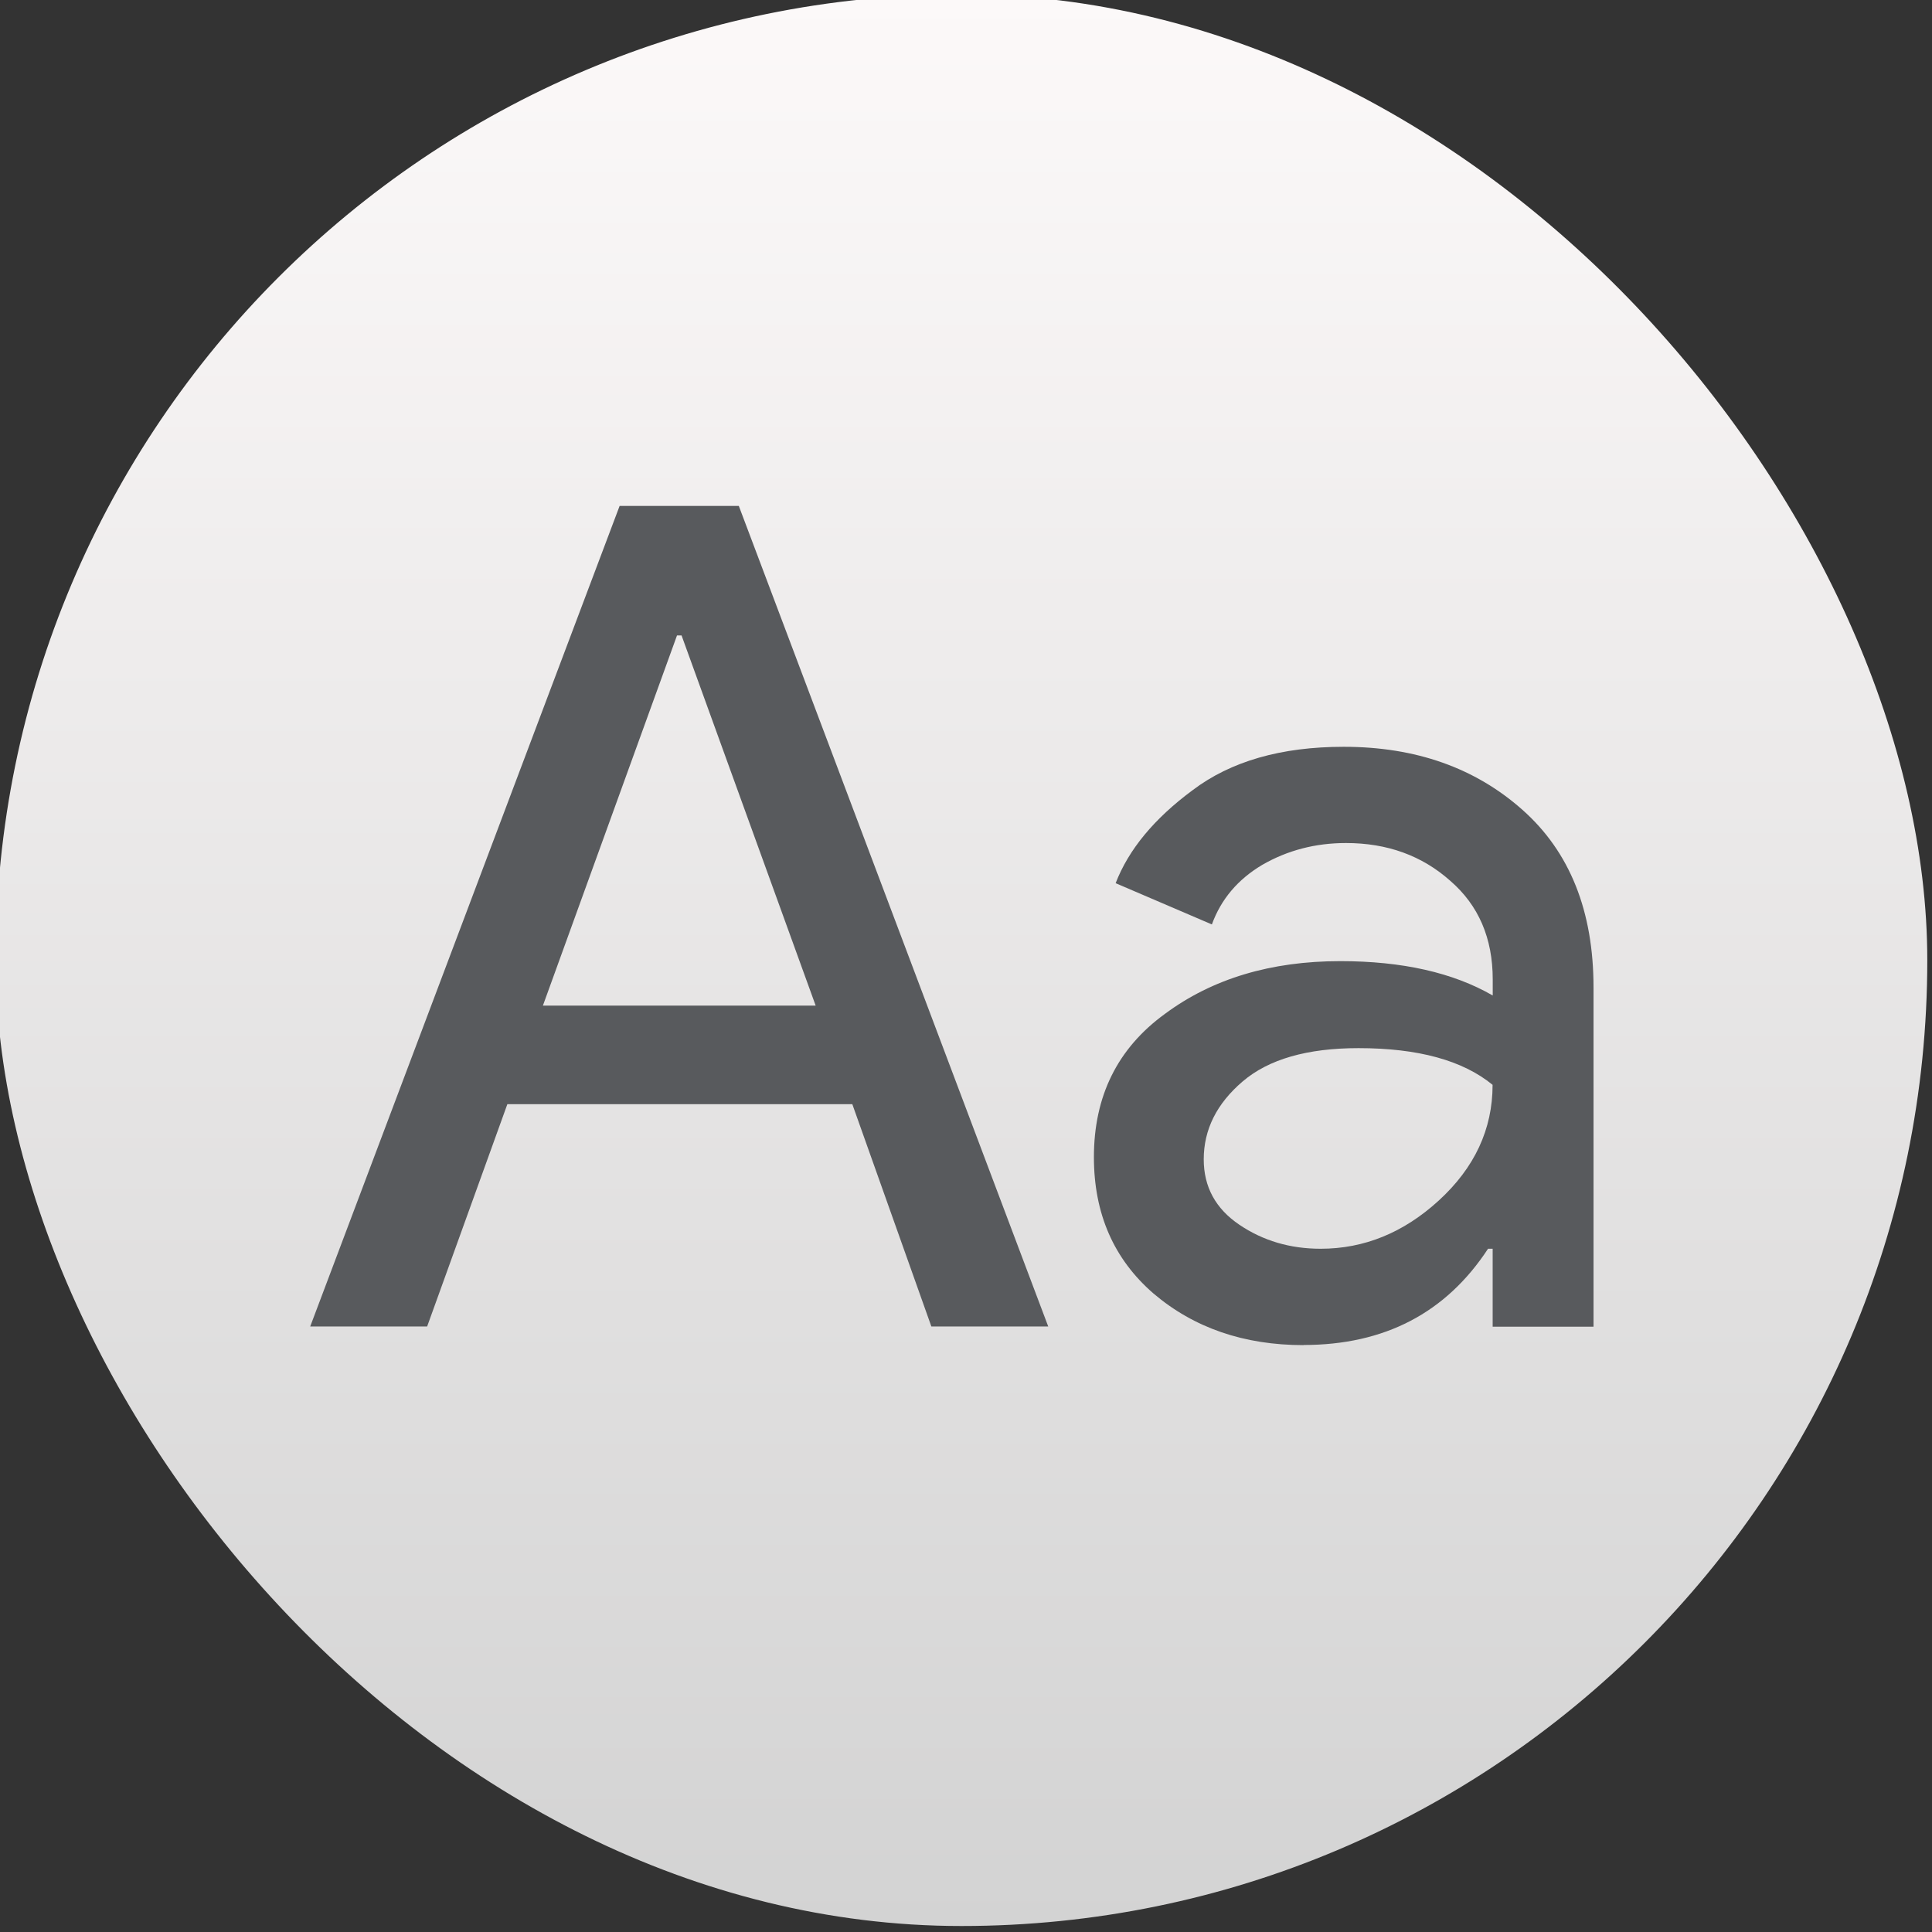 <svg xmlns="http://www.w3.org/2000/svg" viewBox="0 0 48 48"><rect x="0" y="0" width="48" height="48" fill="#333333" stroke="none"/><defs><linearGradient id="0" gradientUnits="userSpaceOnUse" y1="545.8" x2="0" y2="517.8"><stop stop-color="#d3d3d3"/><stop offset="1" stop-color="#fcf9f9"/></linearGradient></defs><g transform="matrix(1.714 0 0 1.714-662.69-887.65)"><rect y="517.8" x="386.57" height="28" width="28" fill="url(#0)" rx="14"/><g fill="#585a5d"><path d="m391.13 537.11l4.485-11.894h1.728l4.485 11.894h-1.694l-1.146-3.223h-5l-1.163 3.223h-1.694m3.372-4.651h3.954l-1.944-5.366h-.066l-1.944 5.366"/><path d="m405.53 537.38q-1.296 0-2.176-.748-.864-.748-.864-1.977 0-1.329 1.03-2.077 1.03-.764 2.542-.764 1.346 0 2.209.498v-.233q0-.897-.615-1.429-.615-.548-1.512-.548-.664 0-1.213.316-.532.316-.731.864l-1.395-.598q.282-.731 1.113-1.346.831-.631 2.193-.631 1.562 0 2.591.914 1.03.914 1.03 2.575v4.917h-1.462v-1.13h-.067q-.914 1.395-2.675 1.395m.249-1.395q.947 0 1.711-.698.781-.714.781-1.678-.648-.532-1.944-.532-1.113 0-1.678.482-.565.482-.565 1.13 0 .598.515.947.515.349 1.179.349"/></g></g></svg>